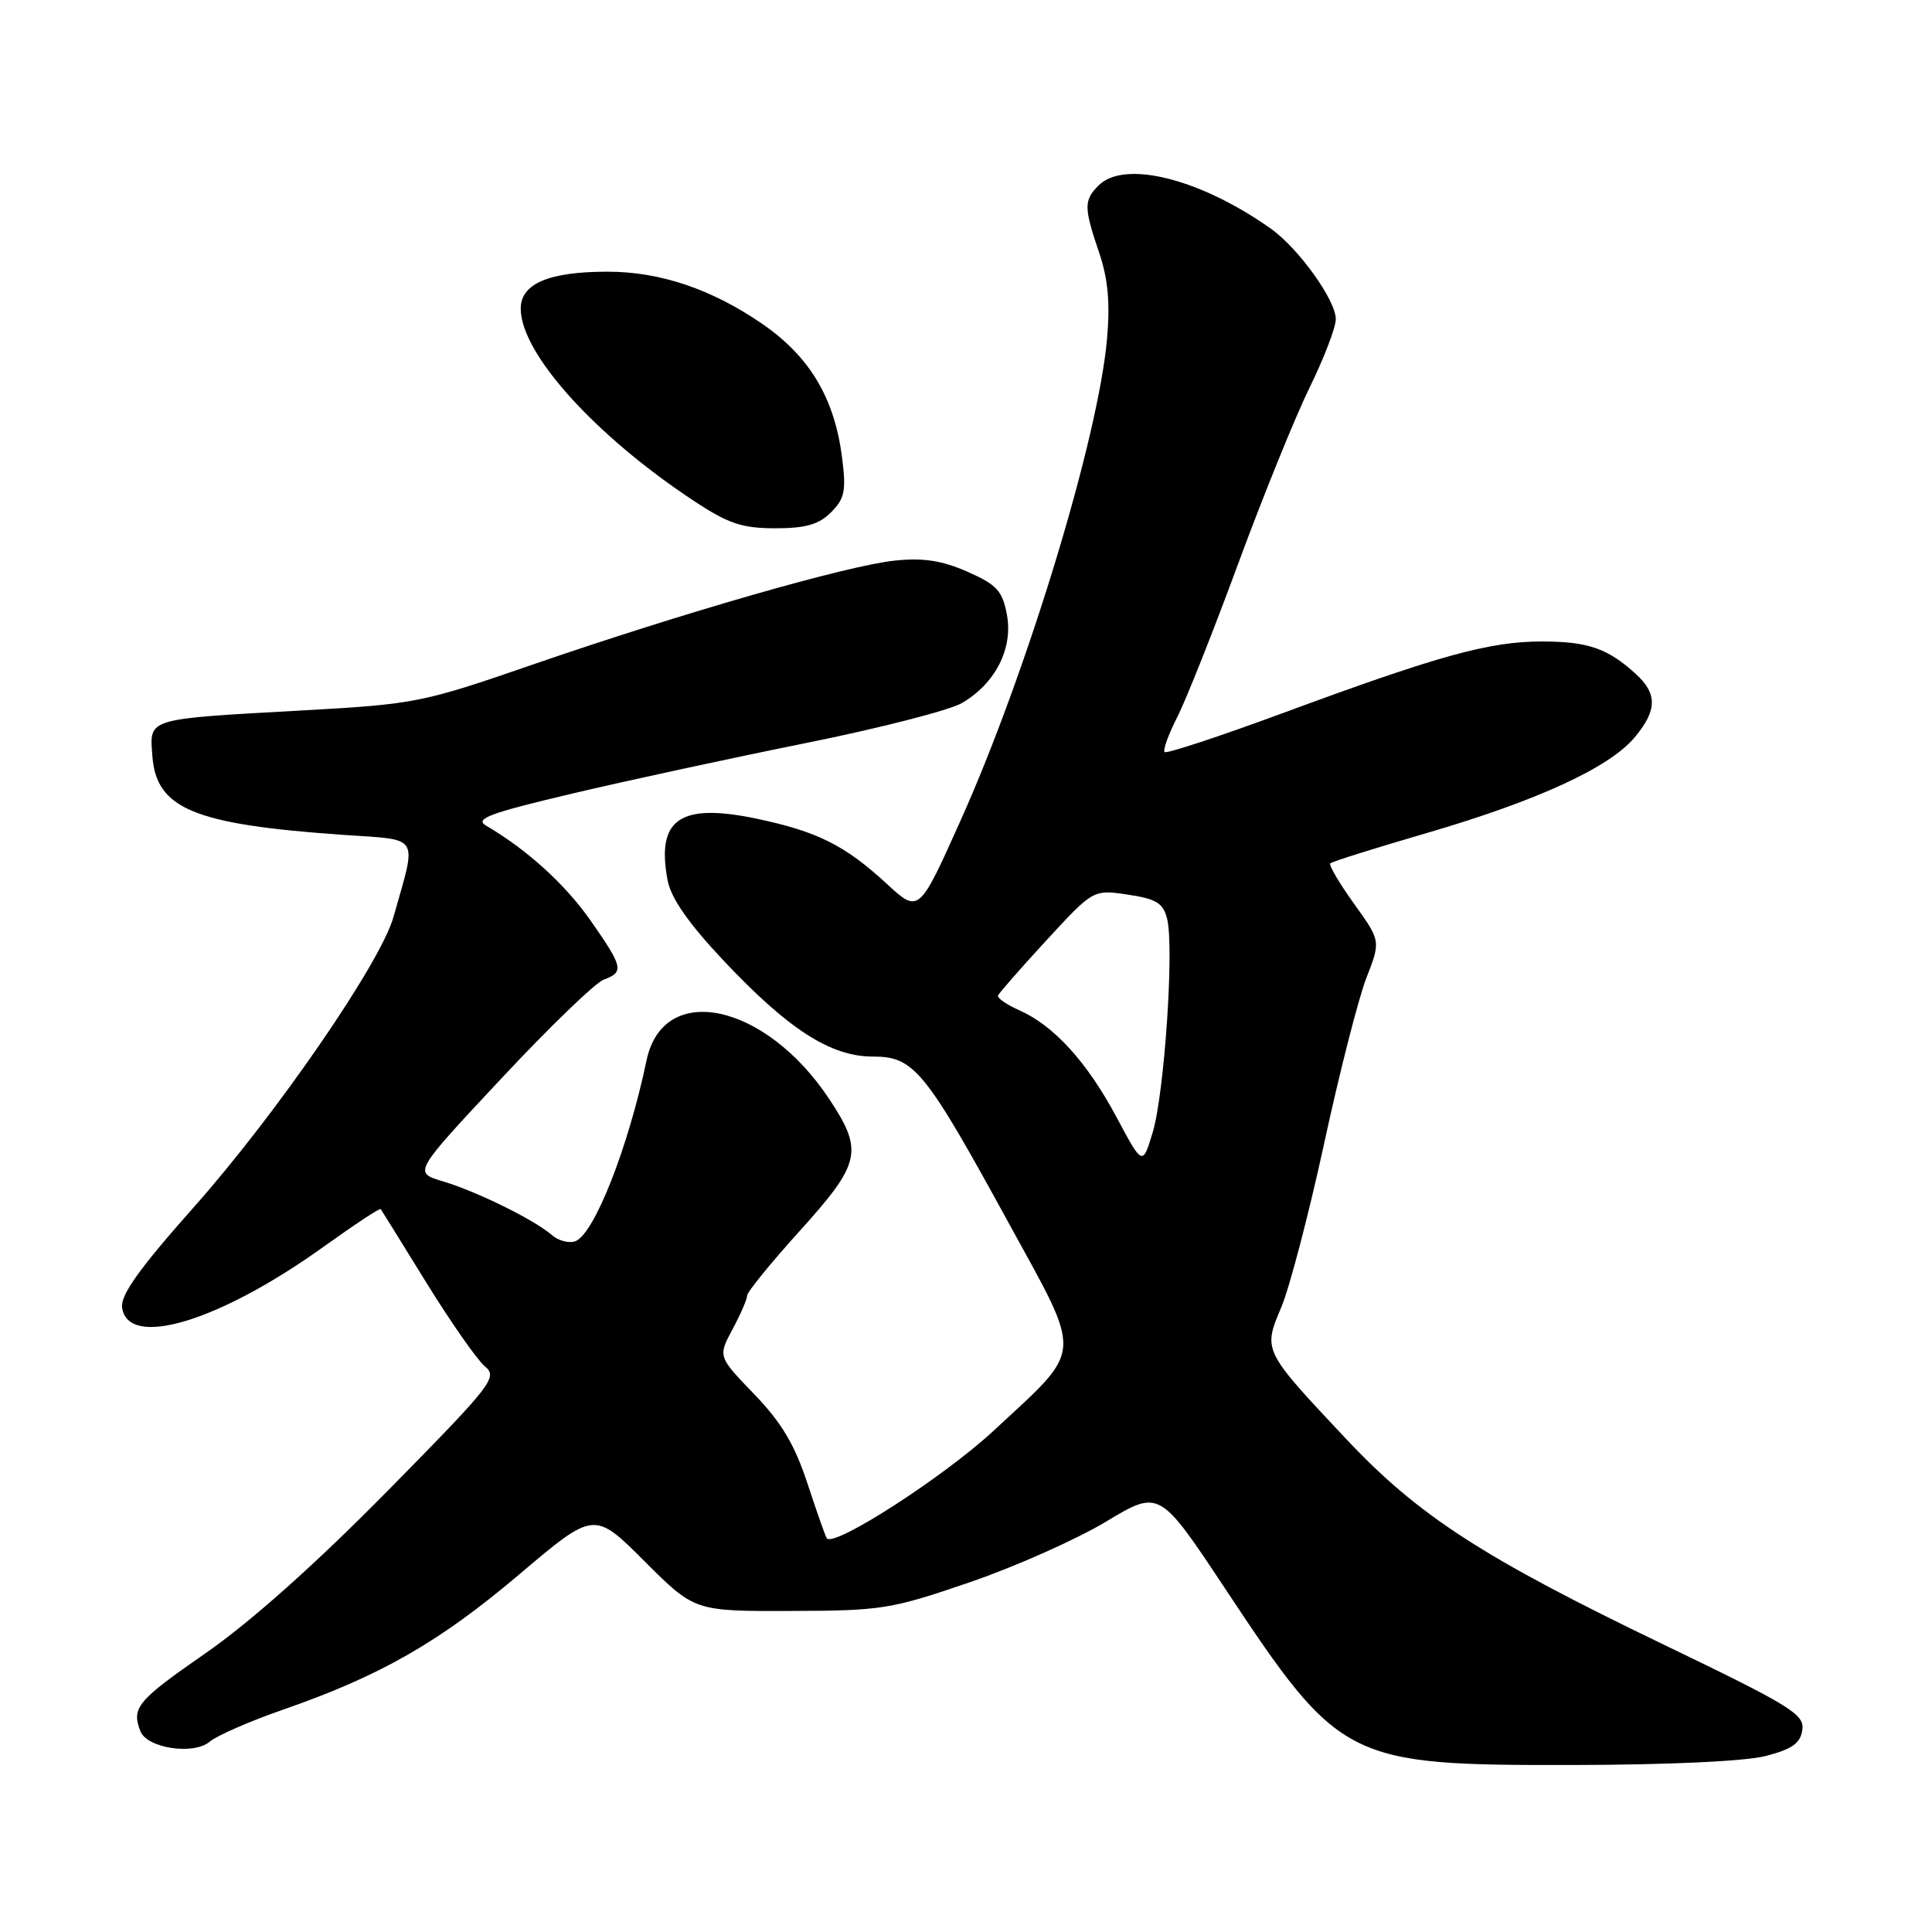 <?xml version="1.0" encoding="UTF-8" standalone="no"?>
<!DOCTYPE svg PUBLIC "-//W3C//DTD SVG 1.1//EN" "http://www.w3.org/Graphics/SVG/1.1/DTD/svg11.dtd" >
<svg xmlns="http://www.w3.org/2000/svg" xmlns:xlink="http://www.w3.org/1999/xlink" version="1.1" viewBox="0 0 256 256">
 <g >
 <path fill="currentColor"
d=" M 234.00 232.67 C 237.49 231.76 238.57 230.99 238.82 229.21 C 239.12 227.16 237.29 226.03 220.47 217.93 C 196.52 206.40 187.96 200.86 178.43 190.73 C 167.32 178.92 167.34 178.97 169.77 173.24 C 170.87 170.63 173.43 160.85 175.46 151.50 C 177.48 142.15 180.00 132.29 181.05 129.59 C 182.96 124.68 182.96 124.68 179.41 119.74 C 177.46 117.03 176.05 114.62 176.27 114.40 C 176.49 114.17 182.26 112.36 189.09 110.37 C 203.70 106.10 213.21 101.73 216.58 97.73 C 219.59 94.14 219.64 91.93 216.75 89.30 C 213.02 85.90 210.41 85.00 204.29 85.00 C 197.35 85.00 190.66 86.85 170.14 94.43 C 161.69 97.55 154.57 99.90 154.32 99.65 C 154.07 99.40 154.82 97.32 155.99 95.02 C 157.16 92.73 160.80 83.57 164.07 74.68 C 167.35 65.78 171.60 55.30 173.51 51.39 C 175.43 47.48 177.00 43.39 177.00 42.29 C 177.00 39.76 172.04 32.87 168.34 30.26 C 158.99 23.66 148.98 21.16 145.57 24.57 C 143.60 26.54 143.61 27.50 145.63 33.44 C 146.81 36.90 147.11 40.09 146.69 44.87 C 145.55 57.98 136.09 89.10 127.26 108.77 C 121.76 121.03 121.76 121.03 117.49 117.10 C 111.95 111.99 108.29 110.17 100.21 108.47 C 90.08 106.36 86.94 108.54 88.46 116.64 C 88.90 118.99 91.21 122.32 95.80 127.20 C 104.43 136.38 110.04 140.00 115.65 140.00 C 121.12 140.00 122.54 141.74 133.67 162.08 C 143.55 180.12 143.67 178.42 131.68 189.56 C 125.12 195.65 110.58 205.04 109.56 203.84 C 109.40 203.65 108.25 200.40 107.01 196.62 C 105.30 191.42 103.57 188.51 99.94 184.74 C 95.13 179.75 95.13 179.75 97.06 176.14 C 98.13 174.15 99.00 172.15 99.00 171.67 C 99.00 171.20 102.15 167.33 106.00 163.07 C 114.07 154.13 114.43 152.51 109.90 145.66 C 101.42 132.86 87.87 129.98 85.67 140.51 C 83.26 152.02 78.75 163.50 76.25 164.46 C 75.40 164.78 73.99 164.41 73.11 163.64 C 70.82 161.64 63.18 157.87 58.64 156.52 C 54.78 155.36 54.78 155.36 66.38 142.96 C 72.76 136.13 78.88 130.22 79.99 129.81 C 82.72 128.80 82.58 128.17 78.25 121.97 C 74.89 117.17 69.84 112.58 64.41 109.40 C 62.85 108.49 64.84 107.75 75.84 105.15 C 83.16 103.42 97.10 100.41 106.83 98.45 C 116.55 96.49 125.83 94.11 127.46 93.16 C 131.89 90.57 134.26 85.92 133.42 81.45 C 132.83 78.29 132.09 77.48 128.20 75.76 C 124.81 74.27 122.36 73.89 118.58 74.28 C 112.29 74.93 90.41 81.22 70.50 88.09 C 55.93 93.12 55.05 93.30 40.00 94.14 C 19.21 95.30 19.82 95.12 20.19 100.18 C 20.71 107.17 25.69 109.24 45.41 110.62 C 55.85 111.35 55.26 110.41 52.14 121.50 C 50.43 127.58 36.68 147.56 25.68 159.96 C 18.44 168.11 15.95 171.61 16.18 173.26 C 16.96 178.77 29.03 175.13 42.85 165.22 C 46.92 162.30 50.34 160.04 50.45 160.21 C 50.56 160.37 53.30 164.78 56.52 170.00 C 59.75 175.22 63.22 180.19 64.24 181.04 C 66.00 182.50 65.29 183.40 51.30 197.61 C 41.77 207.28 33.21 214.91 27.25 219.05 C 18.17 225.35 17.40 226.27 18.60 229.39 C 19.47 231.65 25.66 232.59 27.79 230.78 C 28.73 229.98 33.10 228.07 37.50 226.54 C 50.41 222.06 58.23 217.58 68.80 208.62 C 78.73 200.21 78.73 200.21 85.38 206.85 C 92.03 213.50 92.03 213.50 104.76 213.46 C 116.83 213.43 118.08 213.23 128.46 209.67 C 134.49 207.61 142.62 203.99 146.53 201.64 C 153.63 197.37 153.63 197.37 162.35 210.52 C 177.59 233.51 178.39 233.92 208.50 233.87 C 221.18 233.85 231.28 233.38 234.00 232.67 Z  M 110.11 67.89 C 111.93 66.07 112.14 65.04 111.58 60.64 C 110.58 52.76 107.30 47.25 101.01 42.92 C 94.33 38.32 87.47 36.00 80.53 36.00 C 72.72 36.00 69.00 37.58 69.00 40.90 C 69.00 46.83 78.85 57.74 92.03 66.43 C 96.52 69.39 98.36 70.00 102.73 70.00 C 106.76 70.00 108.50 69.50 110.11 67.89 Z  M 147.95 148.04 C 144.06 140.75 139.65 135.90 135.09 133.88 C 133.39 133.13 132.11 132.24 132.25 131.90 C 132.39 131.56 135.28 128.27 138.68 124.57 C 144.87 117.86 144.87 117.86 149.44 118.54 C 153.23 119.11 154.13 119.66 154.65 121.75 C 155.60 125.51 154.29 144.84 152.75 150.00 C 151.40 154.50 151.40 154.50 147.95 148.04 Z "/>
</g>
</svg>